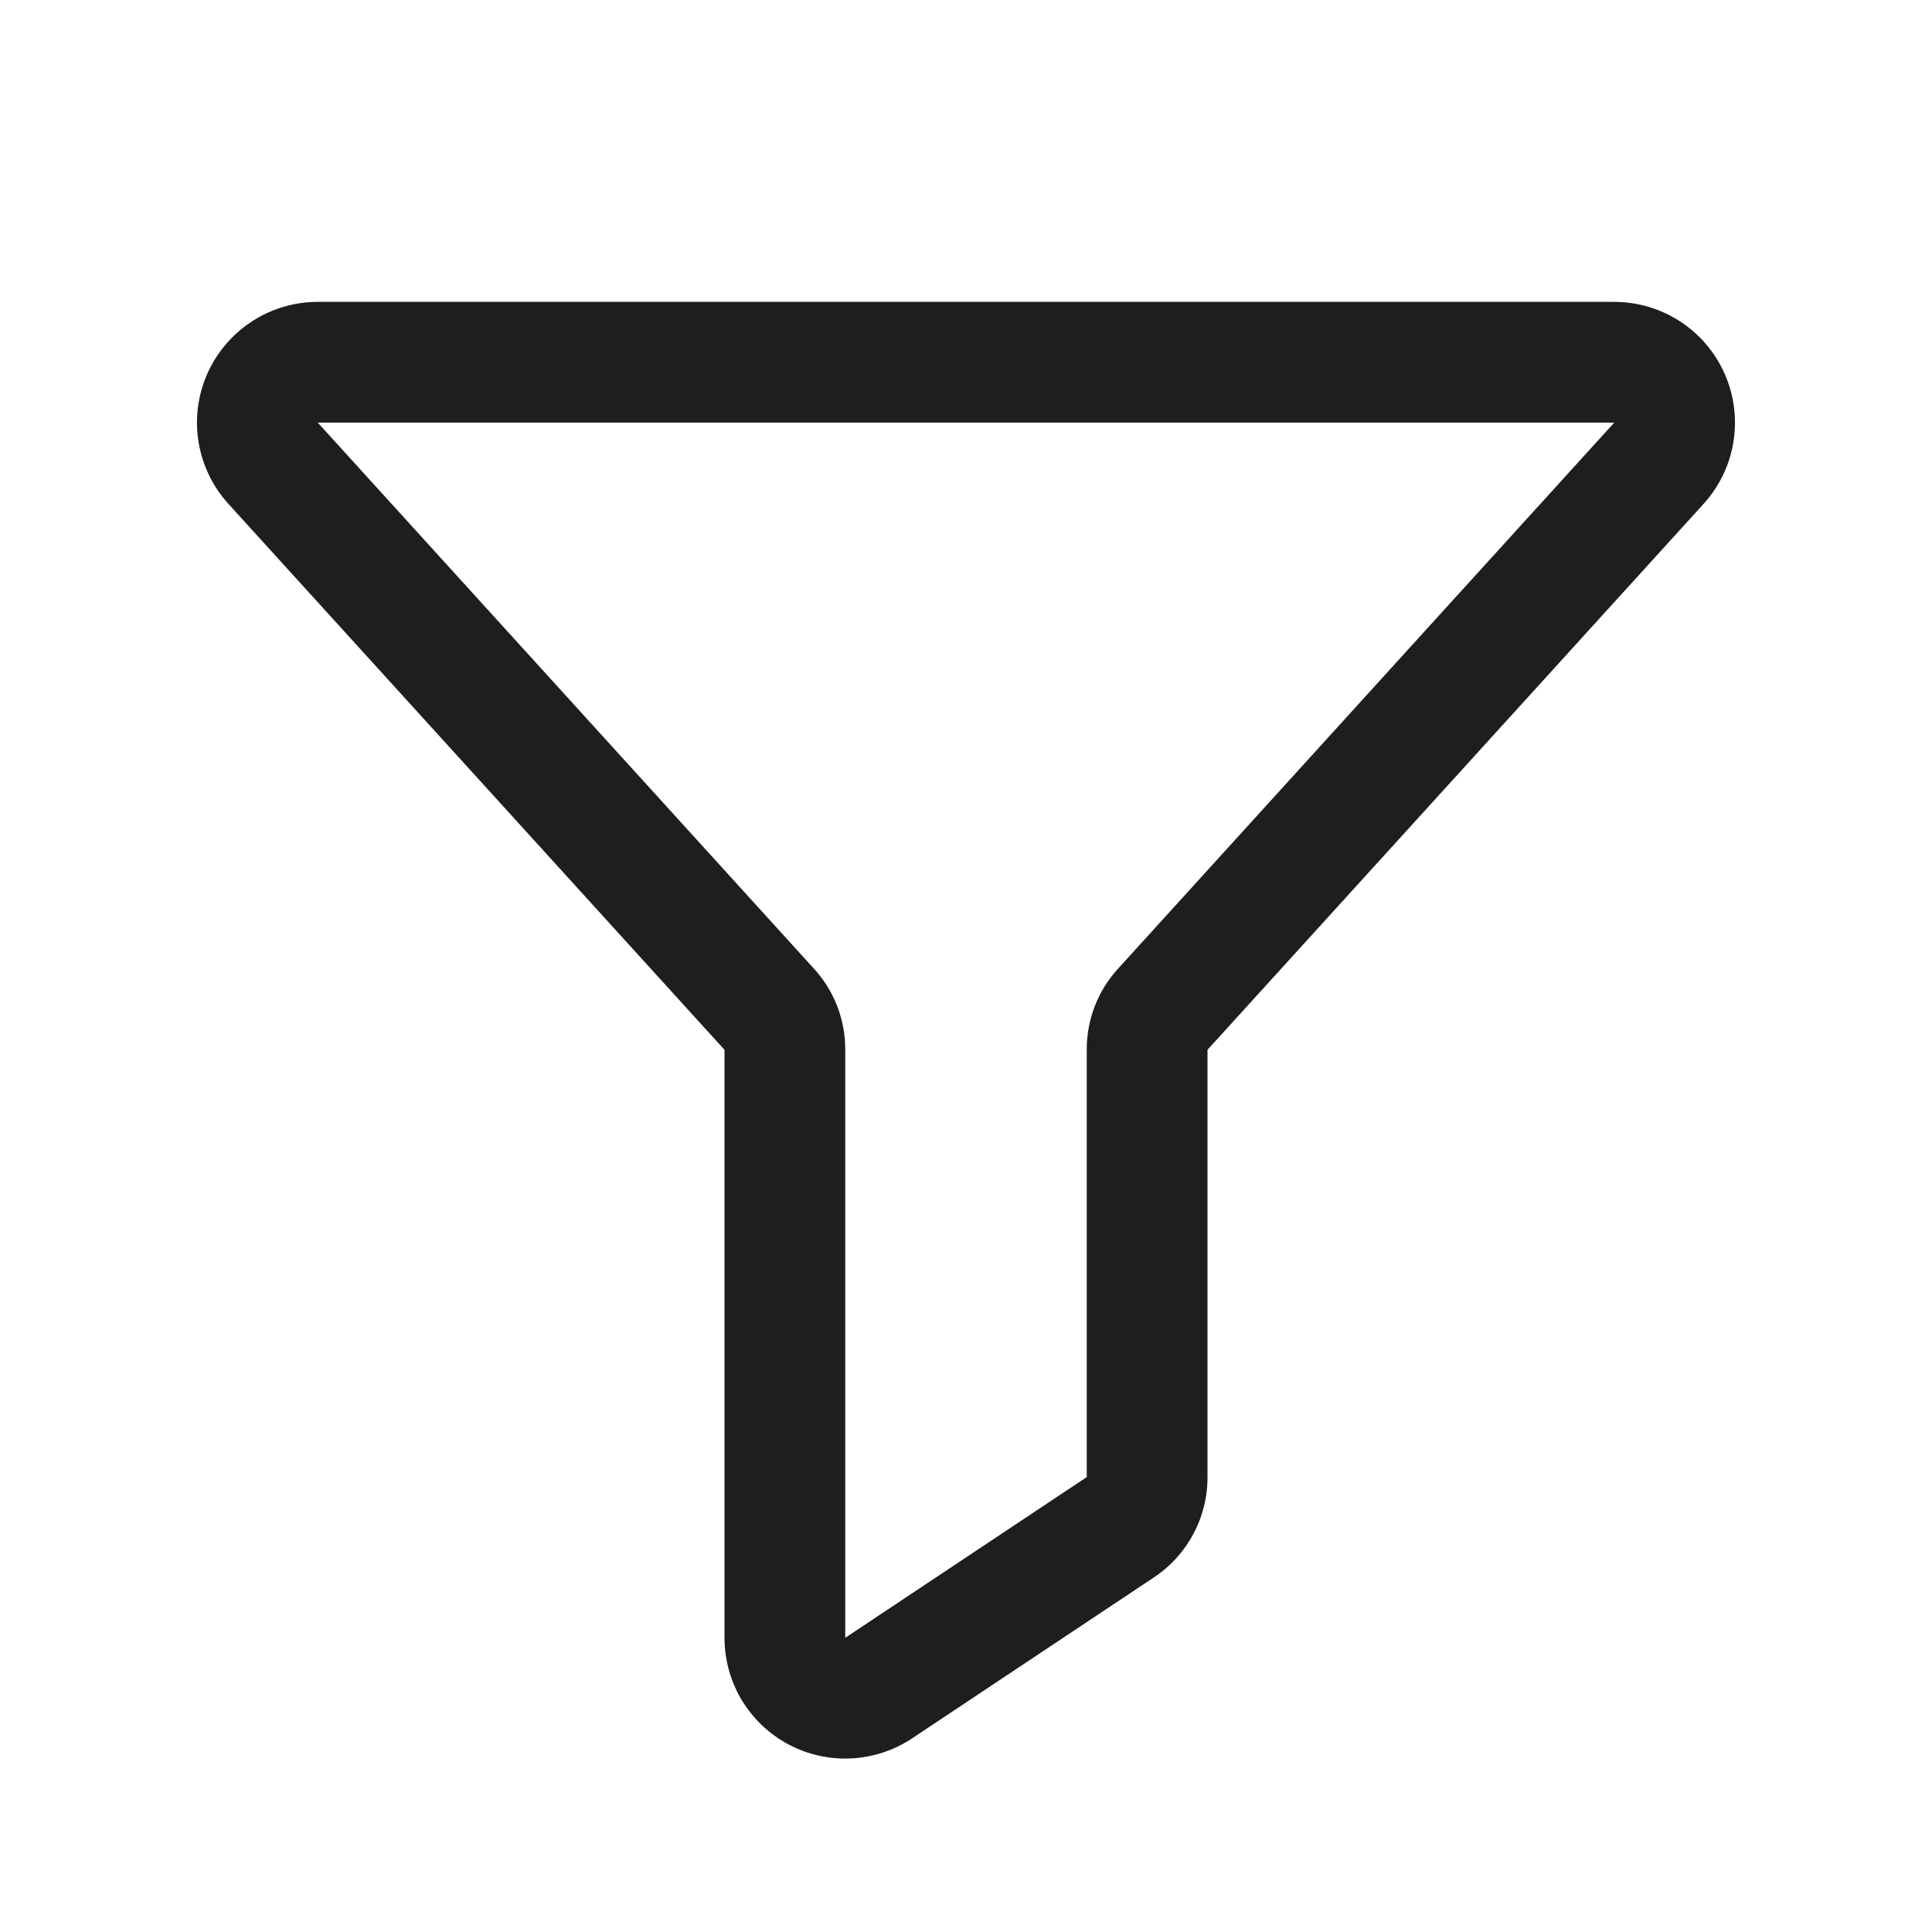 <svg width="32" height="32" viewBox="0 0 32 32" fill="none" xmlns="http://www.w3.org/2000/svg">
<path fill-rule="evenodd" clip-rule="evenodd" d="M5.262 5C5.262 5 5.262 5 5.262 5H26.737C27.125 5 27.505 5.113 27.83 5.325C28.155 5.537 28.411 5.839 28.567 6.194C28.724 6.549 28.773 6.942 28.71 7.325C28.648 7.707 28.475 8.062 28.214 8.348C28.214 8.349 28.213 8.349 28.213 8.35L20 17.388V24.459C20.002 24.791 19.921 25.119 19.763 25.412C19.606 25.705 19.378 25.953 19.1 26.135L15.104 28.795L15.1 28.798C14.8 28.995 14.452 29.108 14.093 29.125C13.734 29.142 13.377 29.062 13.06 28.893C12.743 28.724 12.477 28.473 12.29 28.166C12.104 27.859 12.004 27.507 12 27.148L12 27.137L12 17.388L11.997 17.385L3.787 8.35C3.787 8.35 3.786 8.349 3.786 8.349C3.525 8.063 3.352 7.707 3.289 7.325C3.226 6.942 3.276 6.549 3.432 6.194C3.589 5.839 3.845 5.537 4.17 5.325C4.494 5.113 4.874 5 5.261 5M26.737 7H5.263L5.265 7.002L13.474 16.036C13.815 16.404 14.003 16.889 14 17.391V27.127L18 24.465L18 24.462L18 17.391C17.997 16.889 18.185 16.404 18.526 16.036L26.735 7.002L26.737 7Z" fill="#1E1E20"/>
</svg>
